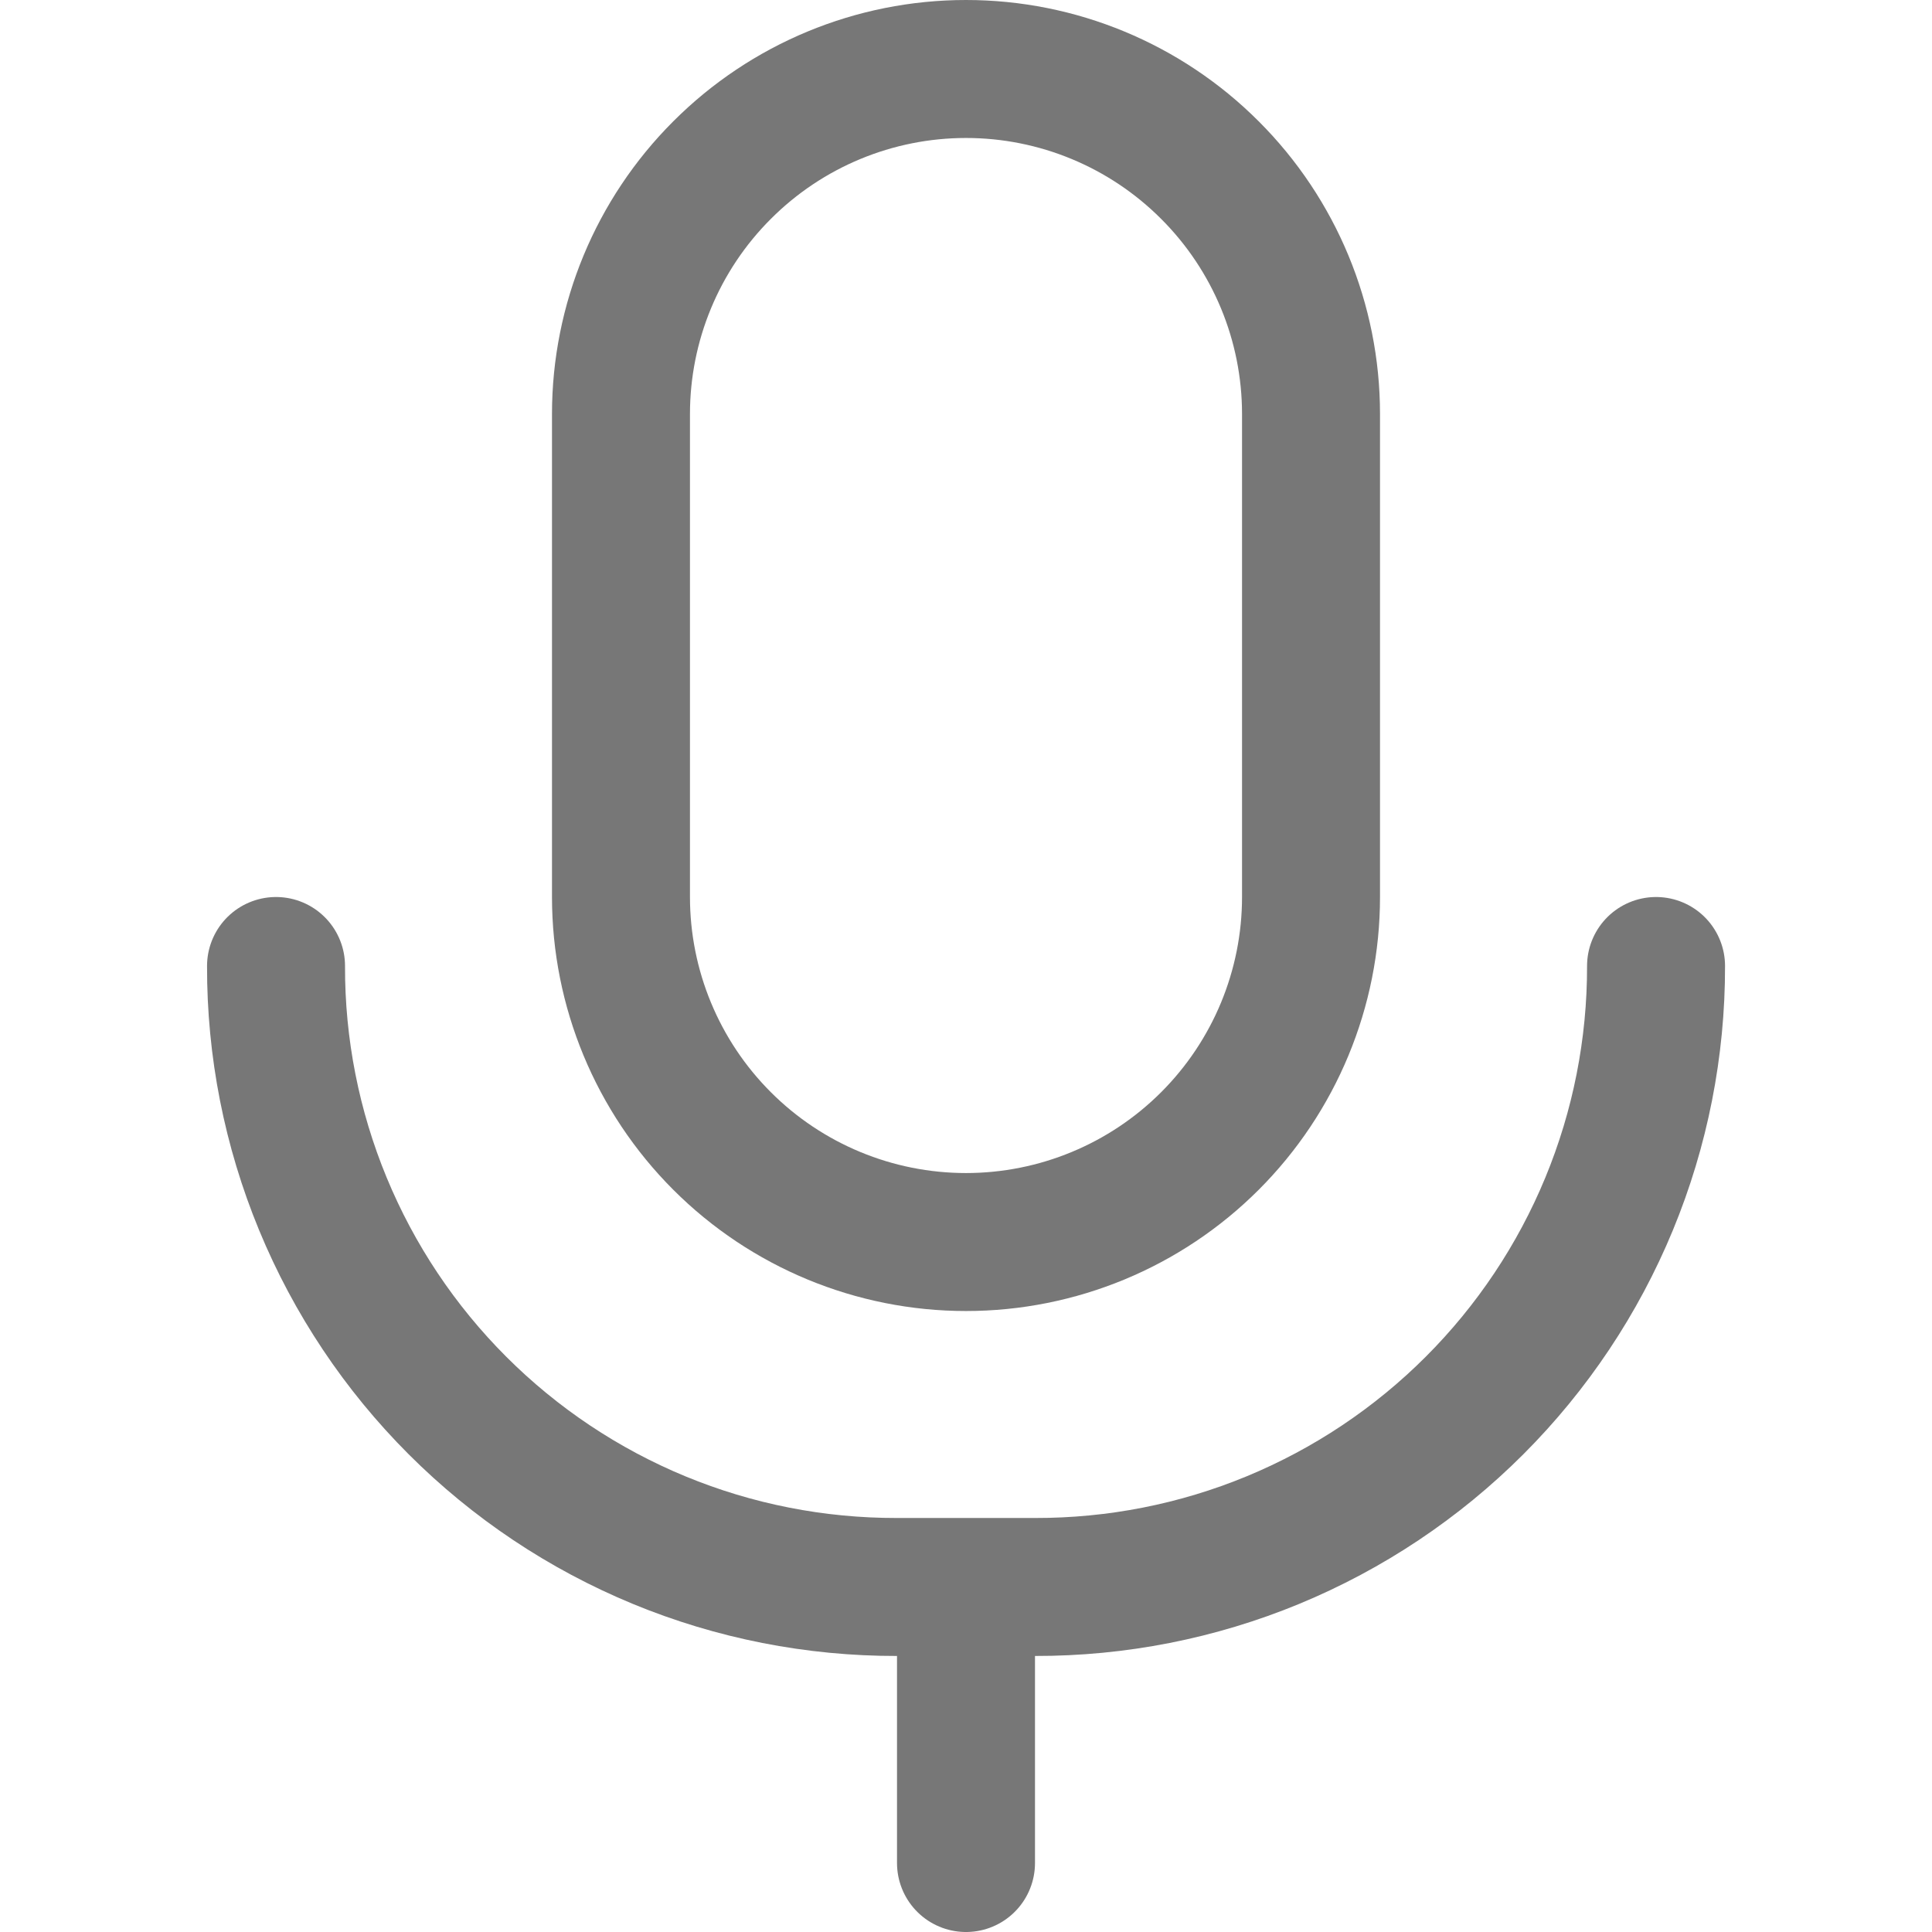 <svg width="24" height="24" viewBox="0 0 24 24" fill="none" xmlns="http://www.w3.org/2000/svg">
<path d="M16.286 11.143C16.286 12.28 15.834 13.37 15.03 14.174C14.227 14.977 13.137 15.429 12 15.429C10.863 15.429 9.773 14.977 8.97 14.174C8.166 13.37 7.714 12.28 7.714 11.143V5.143C7.714 4.006 8.166 2.916 8.97 2.113C9.773 1.309 10.863 0.857 12 0.857C13.137 0.857 14.227 1.309 15.03 2.113C15.834 2.916 16.286 4.006 16.286 5.143V11.143Z" stroke="#777777" stroke-width="1.714" stroke-linecap="round" stroke-linejoin="round"/>
<path d="M20.572 12C20.574 13.014 20.376 14.018 19.989 14.955C19.602 15.892 19.034 16.743 18.317 17.46C17.6 18.177 16.749 18.745 15.812 19.132C14.875 19.519 13.871 19.716 12.857 19.714H11.143C10.129 19.716 9.125 19.519 8.188 19.132C7.251 18.745 6.4 18.177 5.683 17.46C4.966 16.743 4.398 15.892 4.011 14.955C3.624 14.018 3.426 13.014 3.429 12M12 19.714V23.143" stroke="#777777" stroke-width="1.714" stroke-linecap="round" stroke-linejoin="round"/>
</svg>
